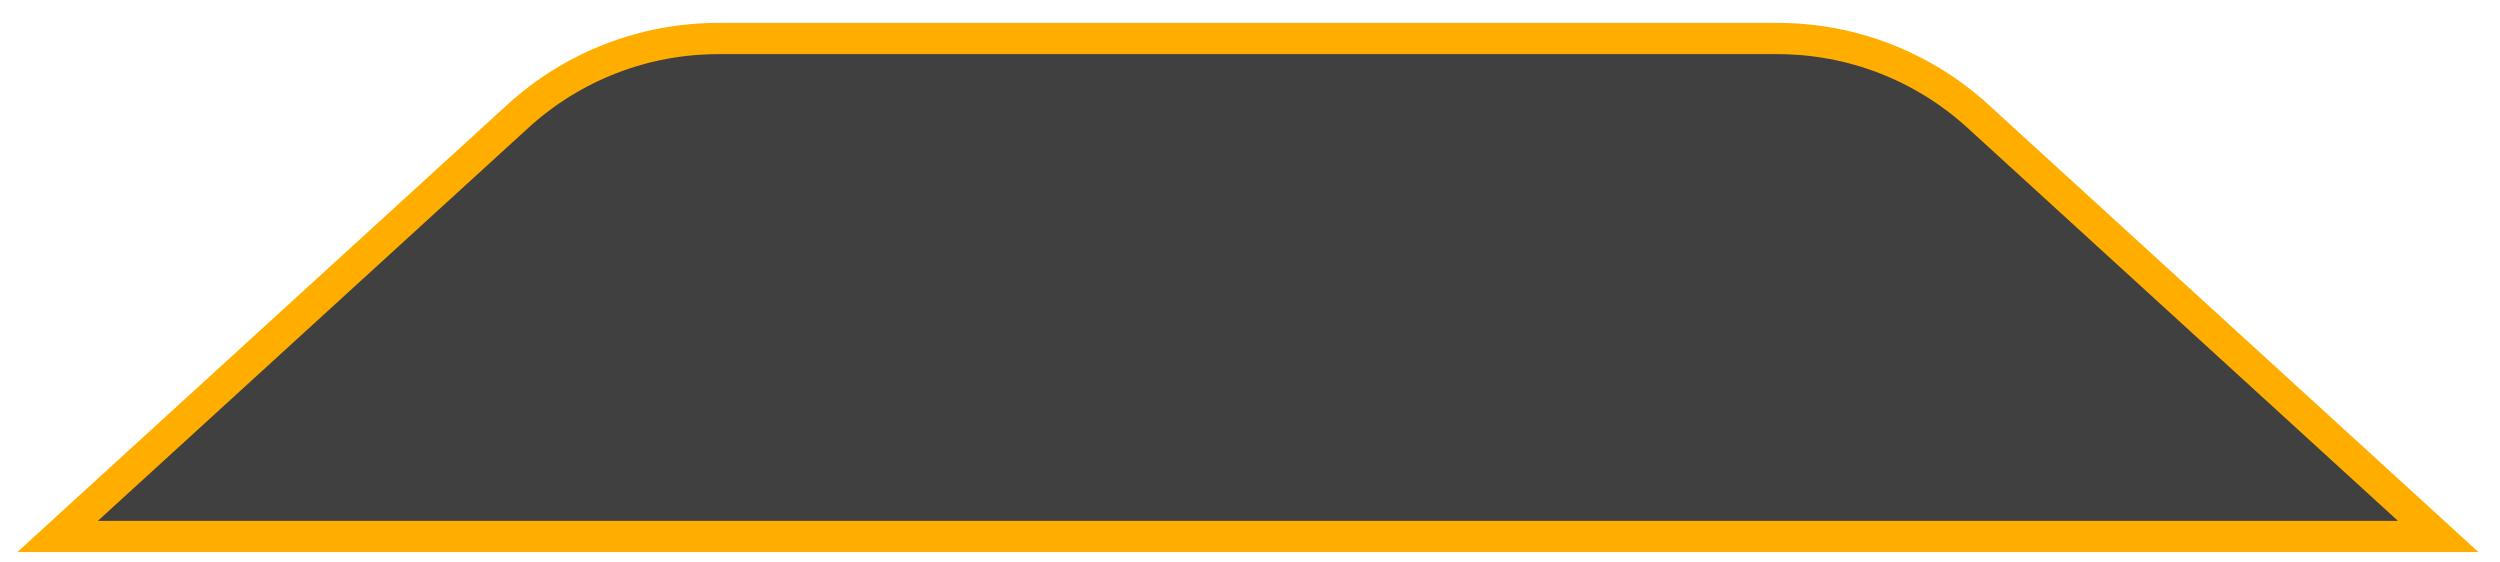 <svg width="80" height="18" viewBox="0 0 80 18" fill="none" xmlns="http://www.w3.org/2000/svg">
    <path
        d="M76.733 17.167L78.022 17.167L77.07 16.297L63.293 3.718C61.542 2.12 59.257 1.233 56.887 1.233L22.98 1.233C20.609 1.233 18.324 2.12 16.574 3.718L2.796 16.297L1.844 17.167L3.133 17.167L76.733 17.167Z"
        fill="black" fill-opacity="0.75" stroke="#FFAE00" />
</svg>